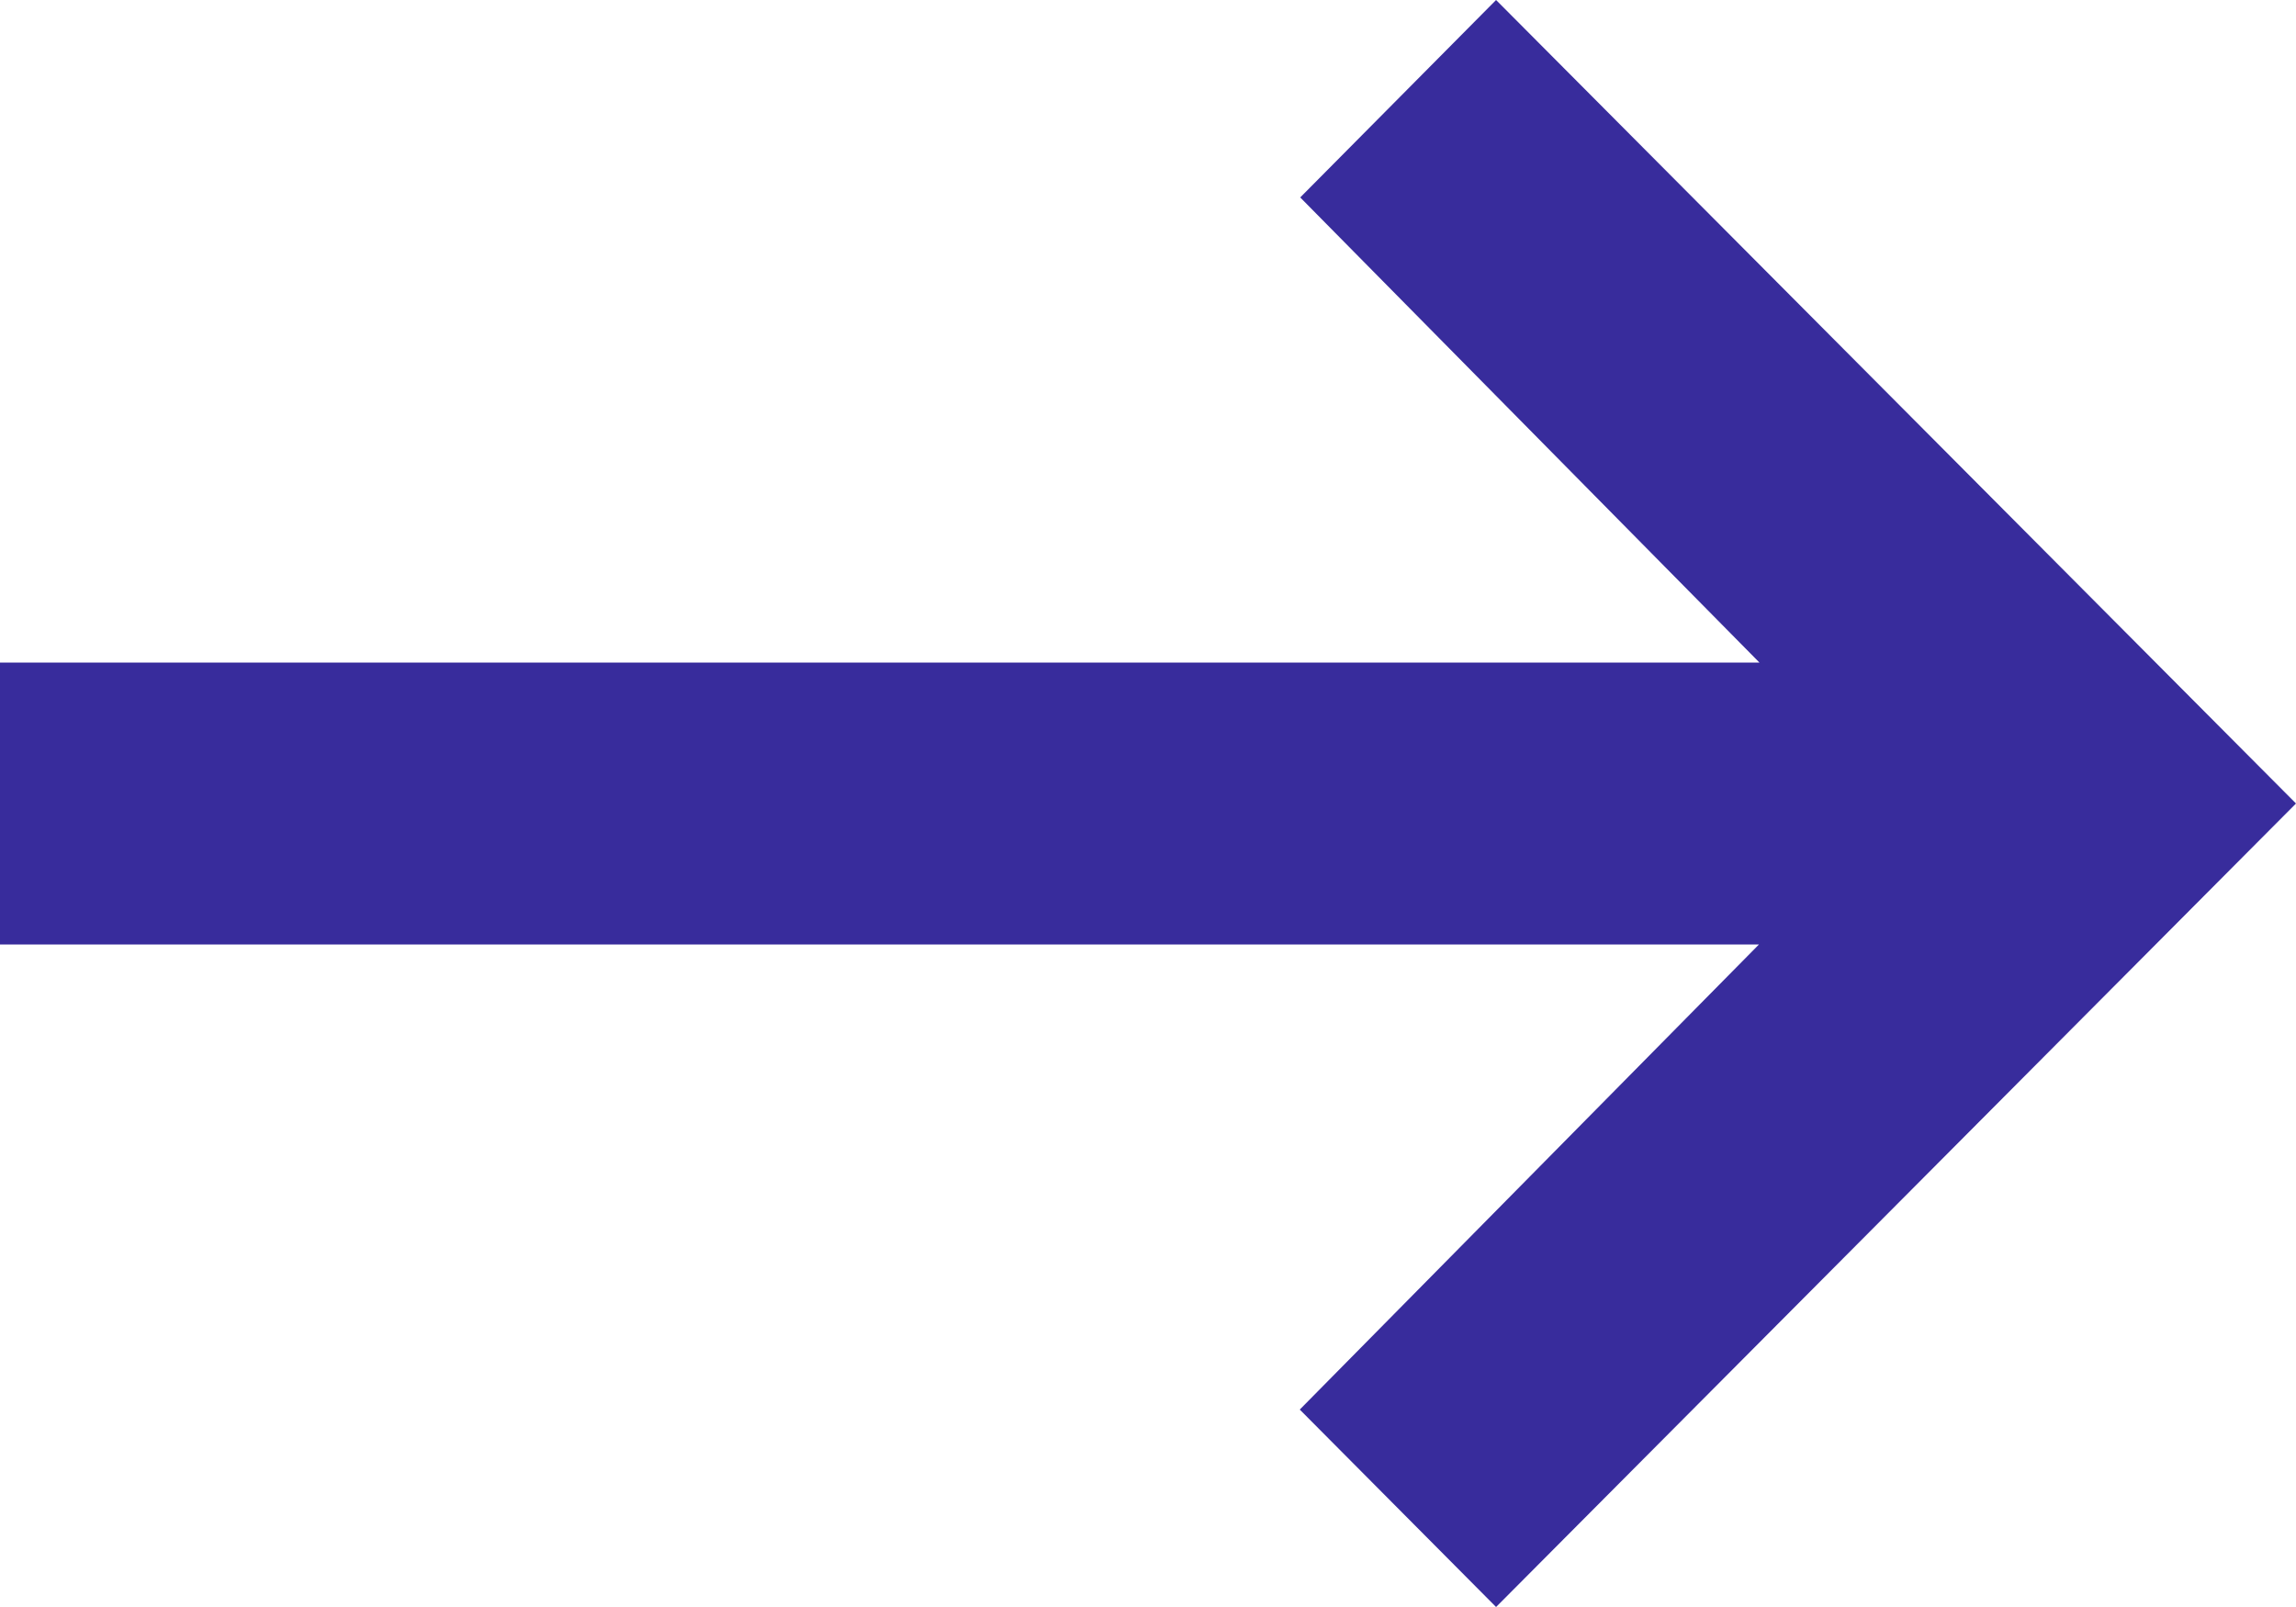 <svg xmlns="http://www.w3.org/2000/svg" width="10" height="7" viewBox="0 0 10 7">
    <path id="Path_138" data-name="Path 138" d="M7,6.516l-.86-.853-2.026,2V0H2.886V7.661l-2.026-2L0,6.516,3.5,10Z" transform="translate(0 7) rotate(-90)" fill="#382c9c"/>
</svg>
